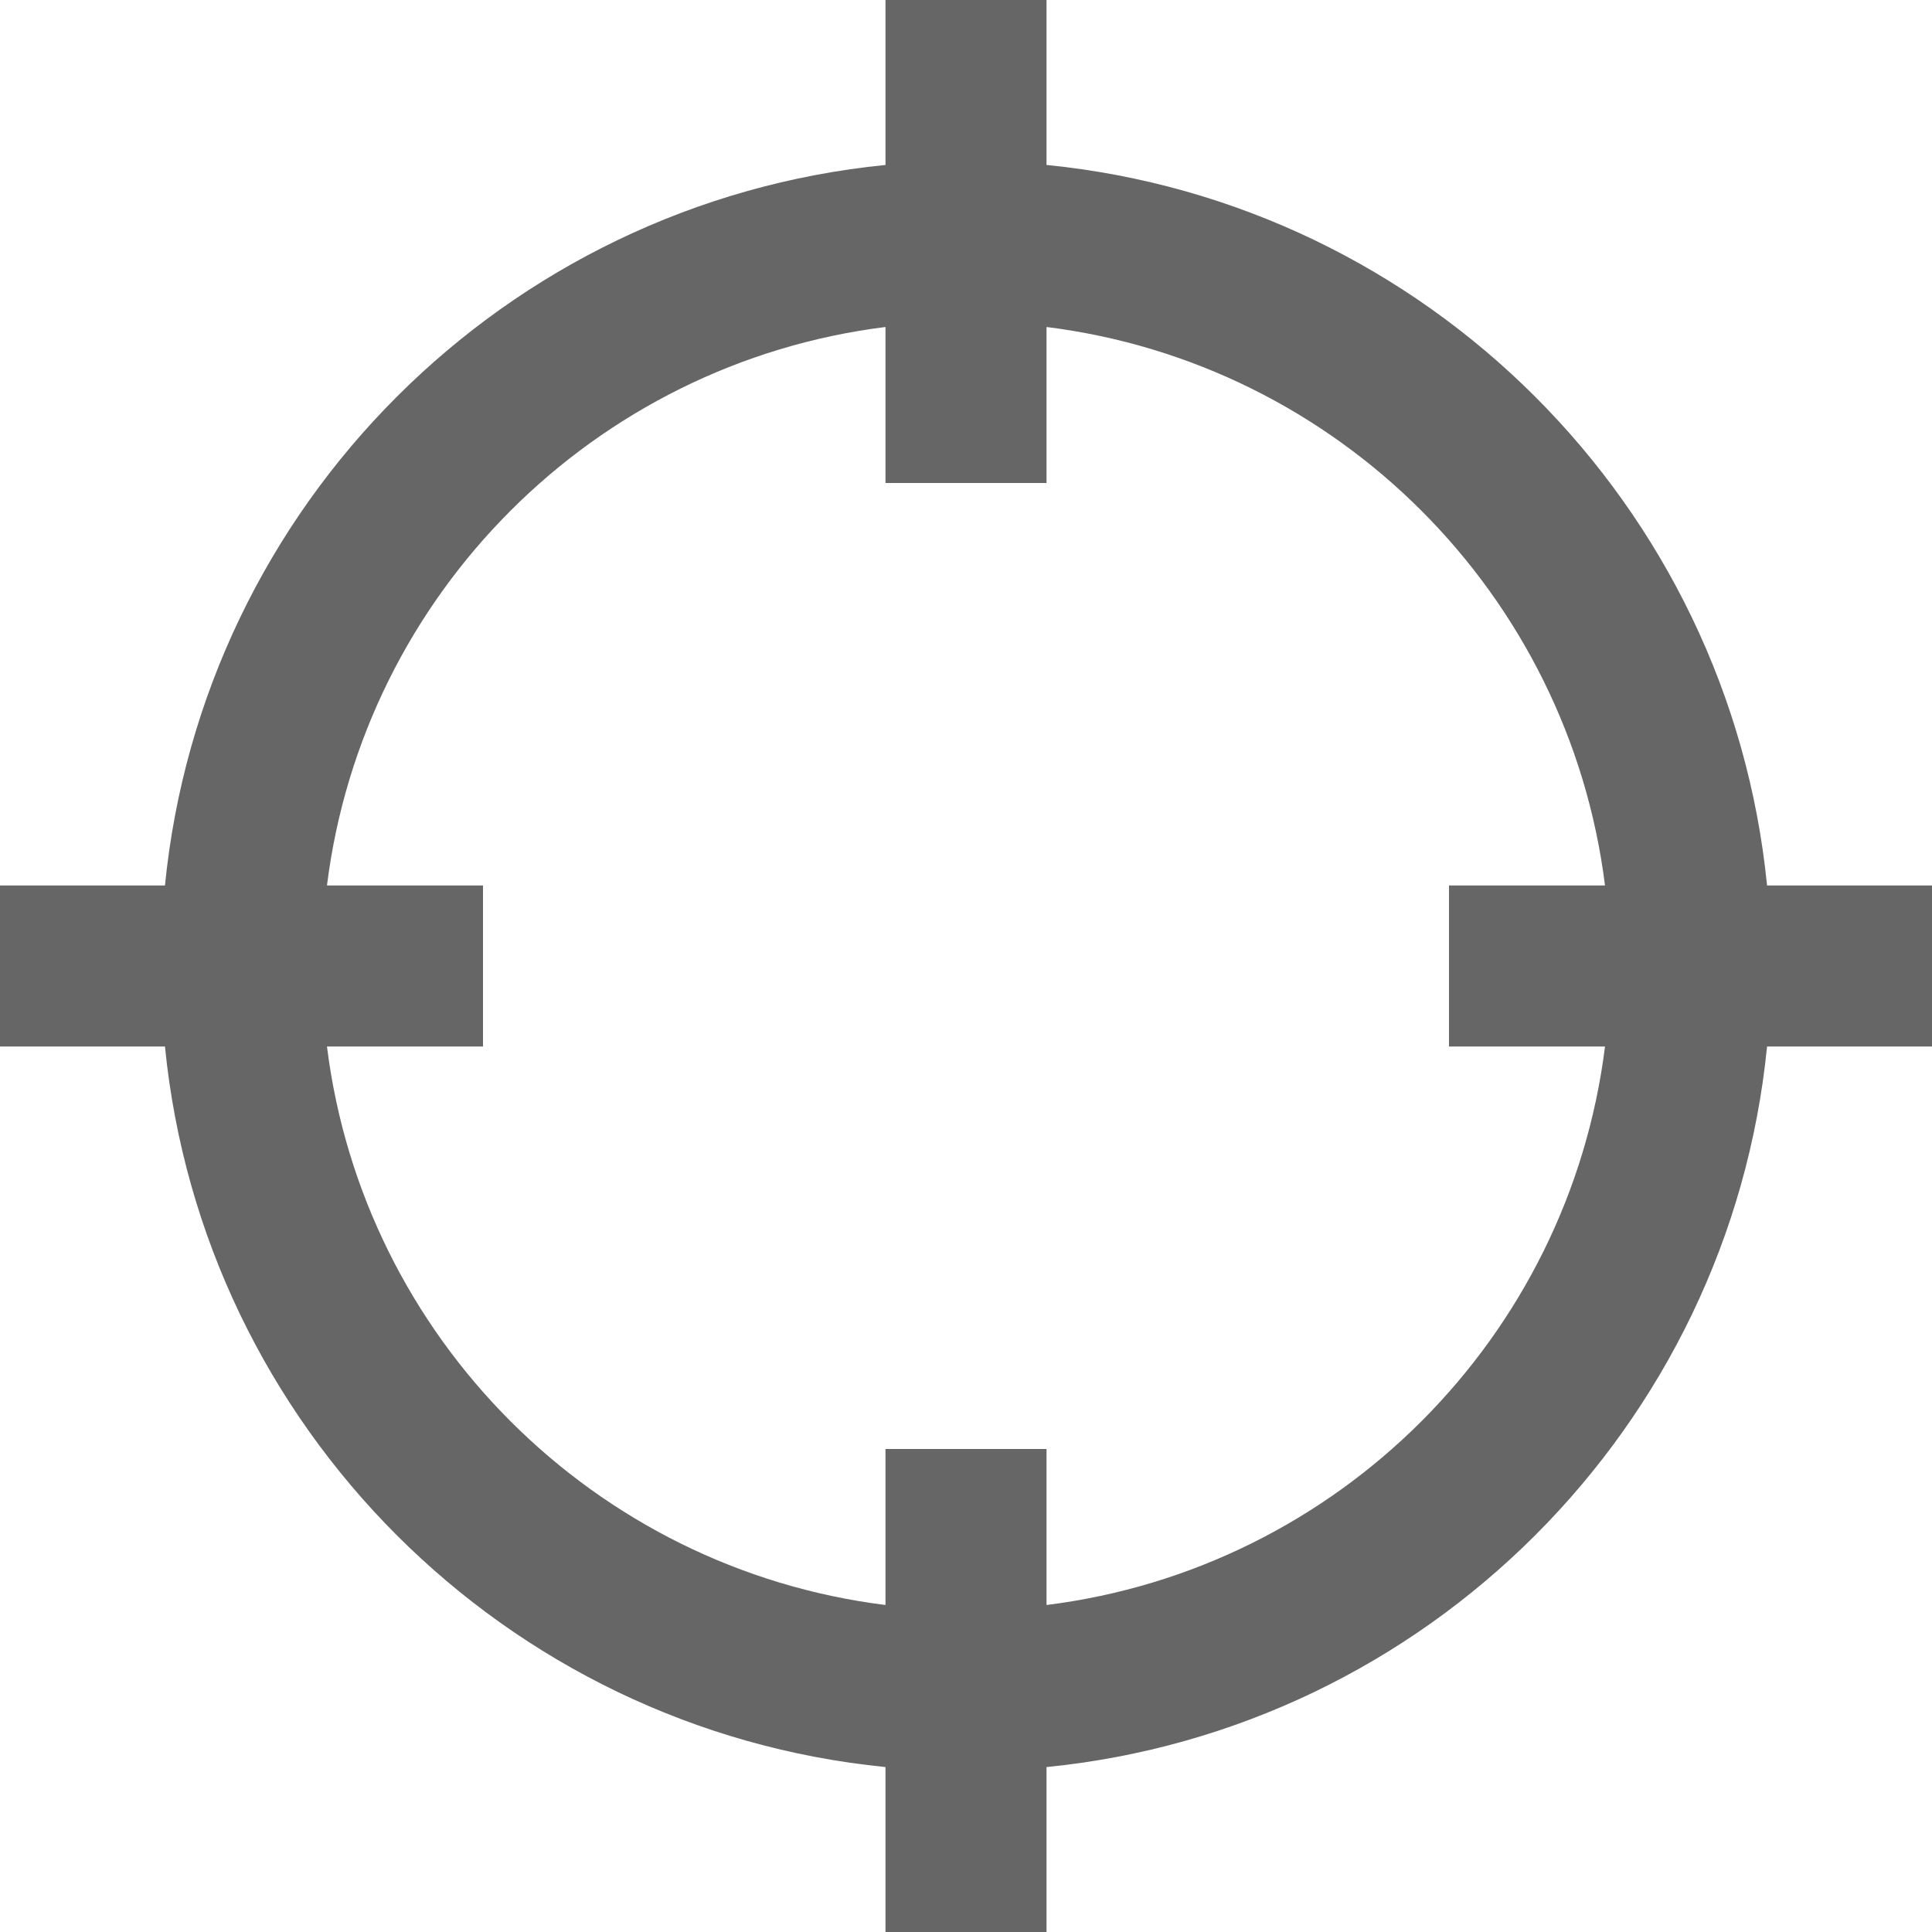 <?xml version="1.0" encoding="utf-8"?>
<!-- Generator: Adobe Illustrator 15.0.2, SVG Export Plug-In . SVG Version: 6.00 Build 0)  -->
<!DOCTYPE svg PUBLIC "-//W3C//DTD SVG 1.1//EN" "http://www.w3.org/Graphics/SVG/1.1/DTD/svg11.dtd">
<svg version="1.1" id="Layer_1" xmlns="http://www.w3.org/2000/svg" xmlns:xlink="http://www.w3.org/1999/xlink" x="0px" y="0px"
   width="512px" height="512px" viewBox="0 0 512 512" enable-background="new 0 0 512 512" xml:space="preserve">
<path fill="#666666" d="M43.717,277.342H0v-42.678h43.717c10.007-100.782,90.165-180.94,190.947-190.947V0h42.678v43.717
  c100.776,10.007,180.935,90.165,190.947,190.947H512v42.678h-43.711c-10.013,100.776-90.171,180.935-190.947,190.947V512h-42.678
  v-43.711C133.882,458.276,53.724,378.118,43.717,277.342z M86.651,234.664H128v42.678H86.651
  c9.632,77.185,70.815,138.369,148.013,148V384h42.678v41.342c77.185-9.631,138.369-70.815,148-148H384v-42.678h41.342
  c-9.631-77.197-70.815-138.381-148-148.006V128h-42.678V86.658C157.467,96.283,96.283,157.467,86.651,234.664z"/>
</svg>
